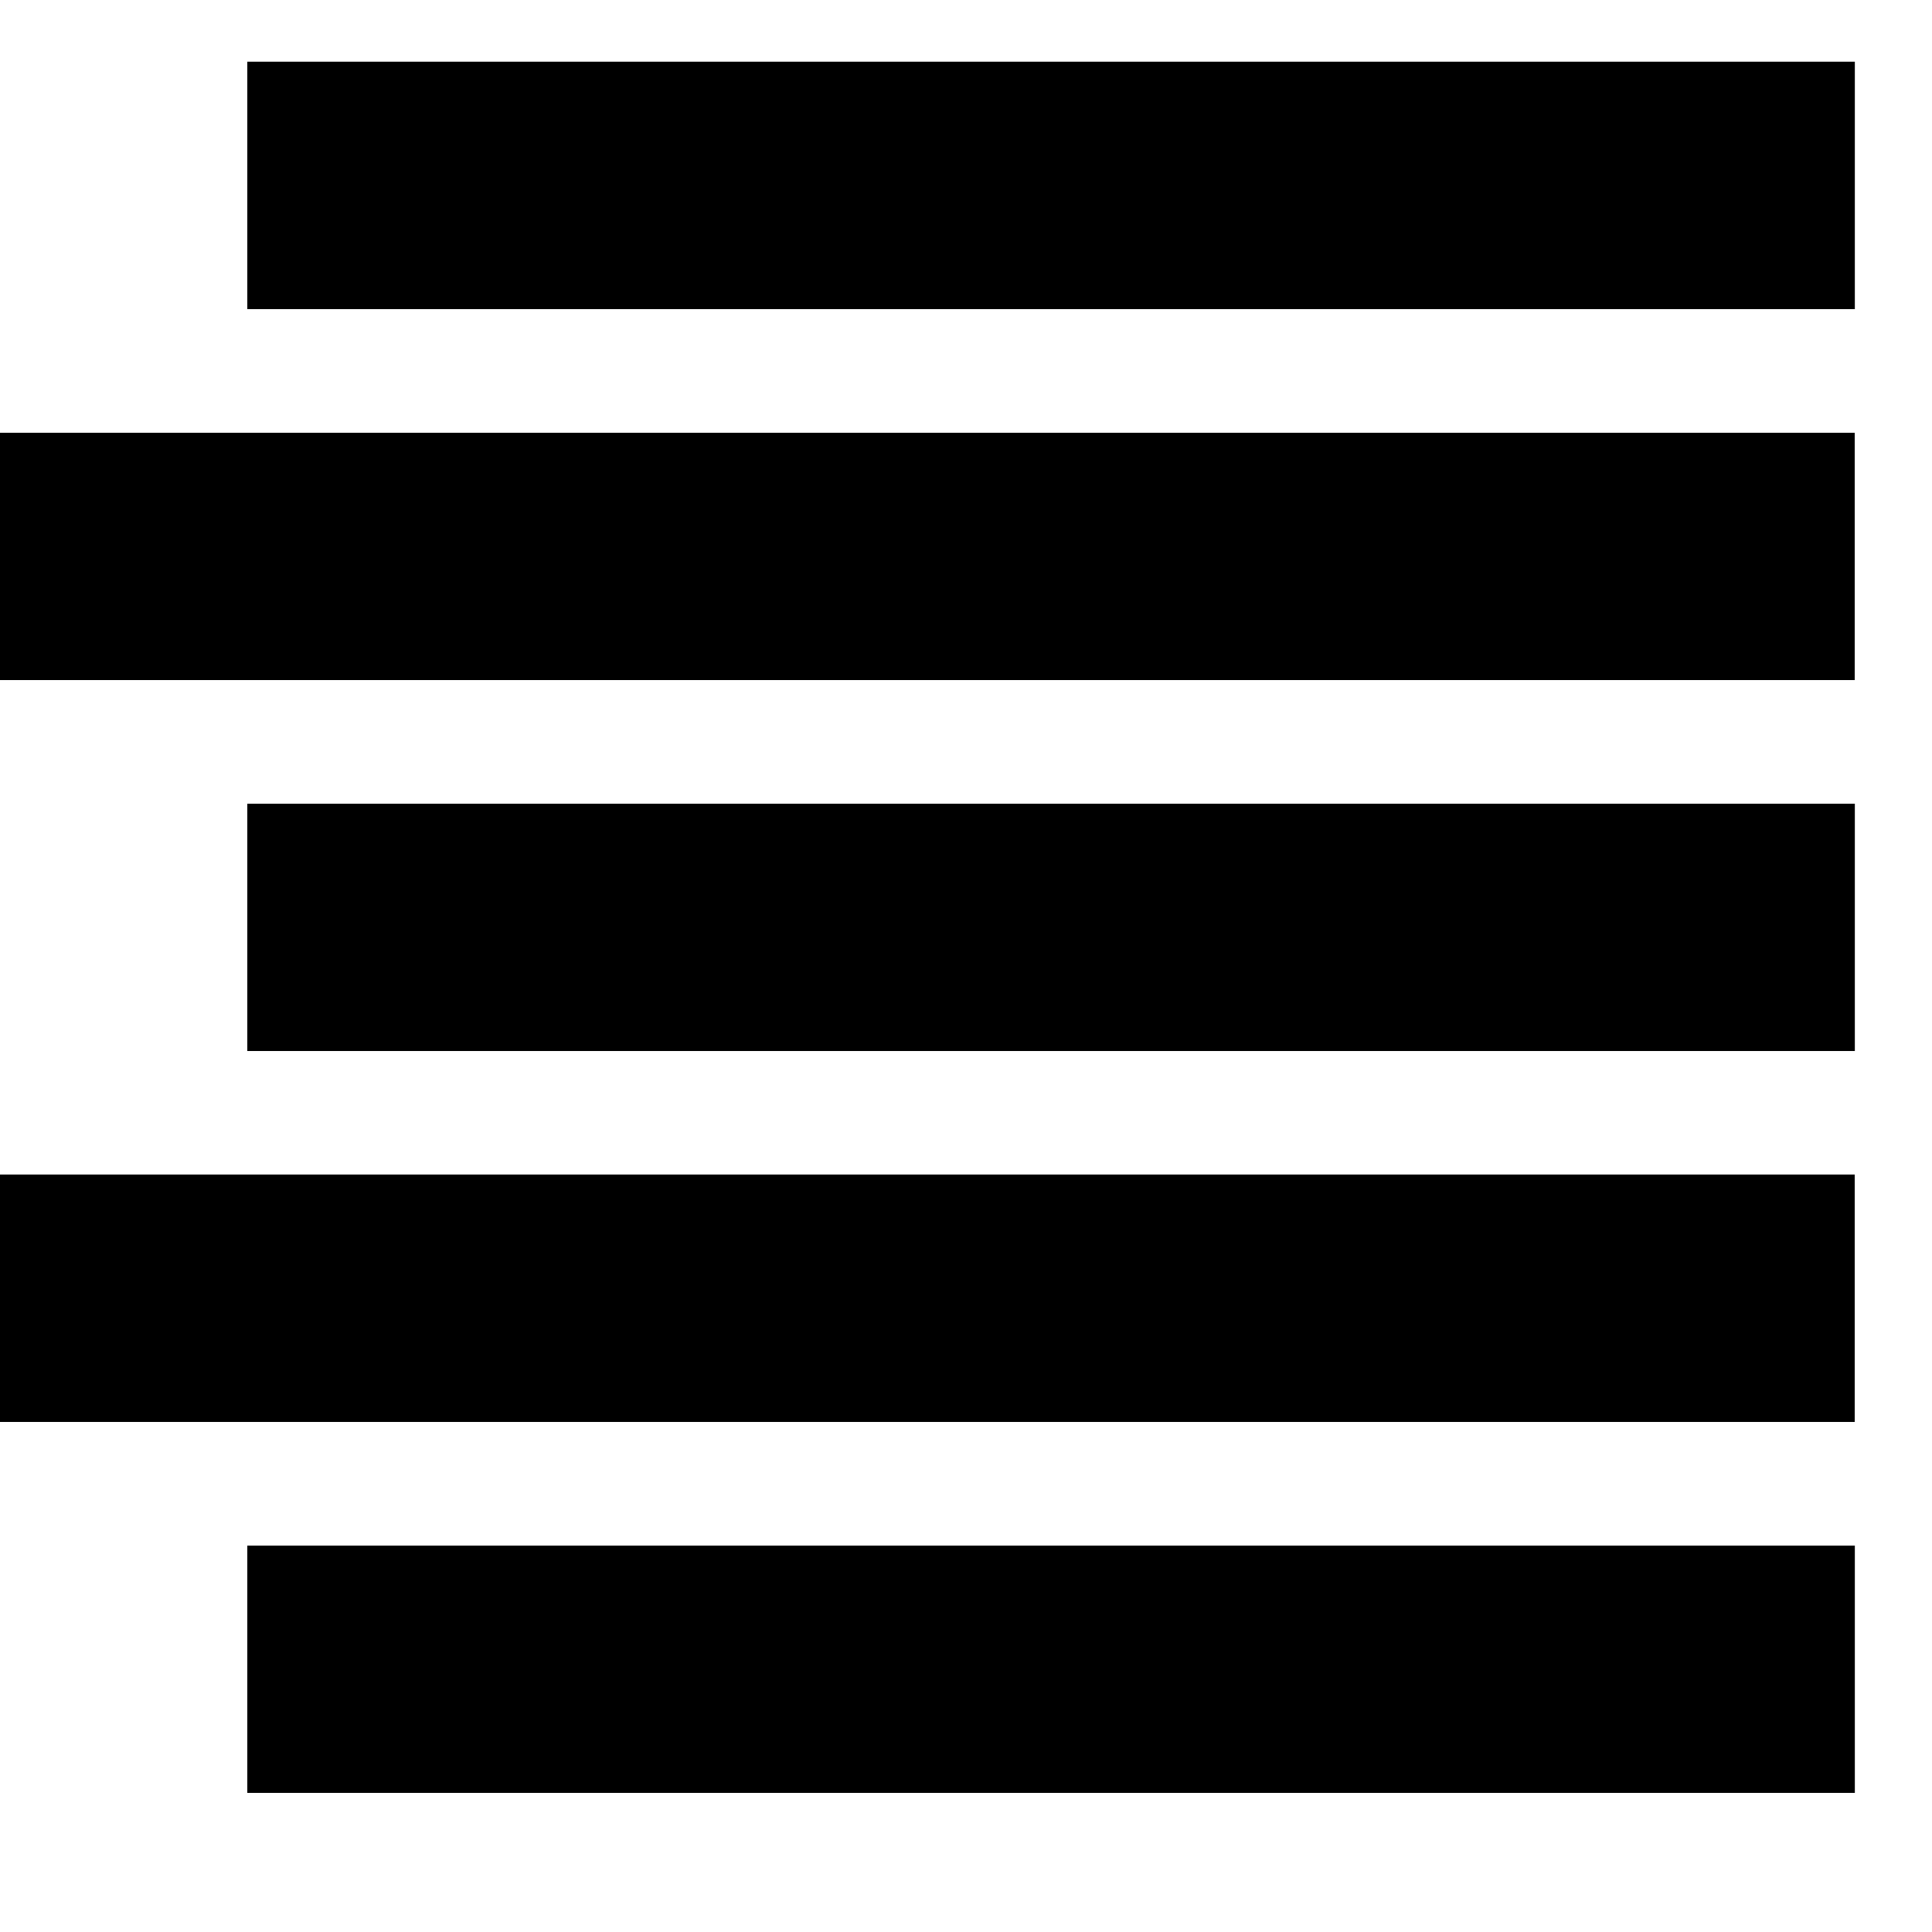 <svg viewBox="0 0 2000 2000" version="1.1" xmlns="http://www.w3.org/2000/svg" height="50pt" width="50pt">
    <path d="M256 320V63.872h1664.128V320H256zM0 704V448h1920v256H0zm256 384V832h1664.128v256H256zM0 1472v-256.128h1920V1472H0zm256 384v-256h1664.128v256H256z" stroke="none" stroke-width="1" fill-rule="evenodd"/>
</svg>
